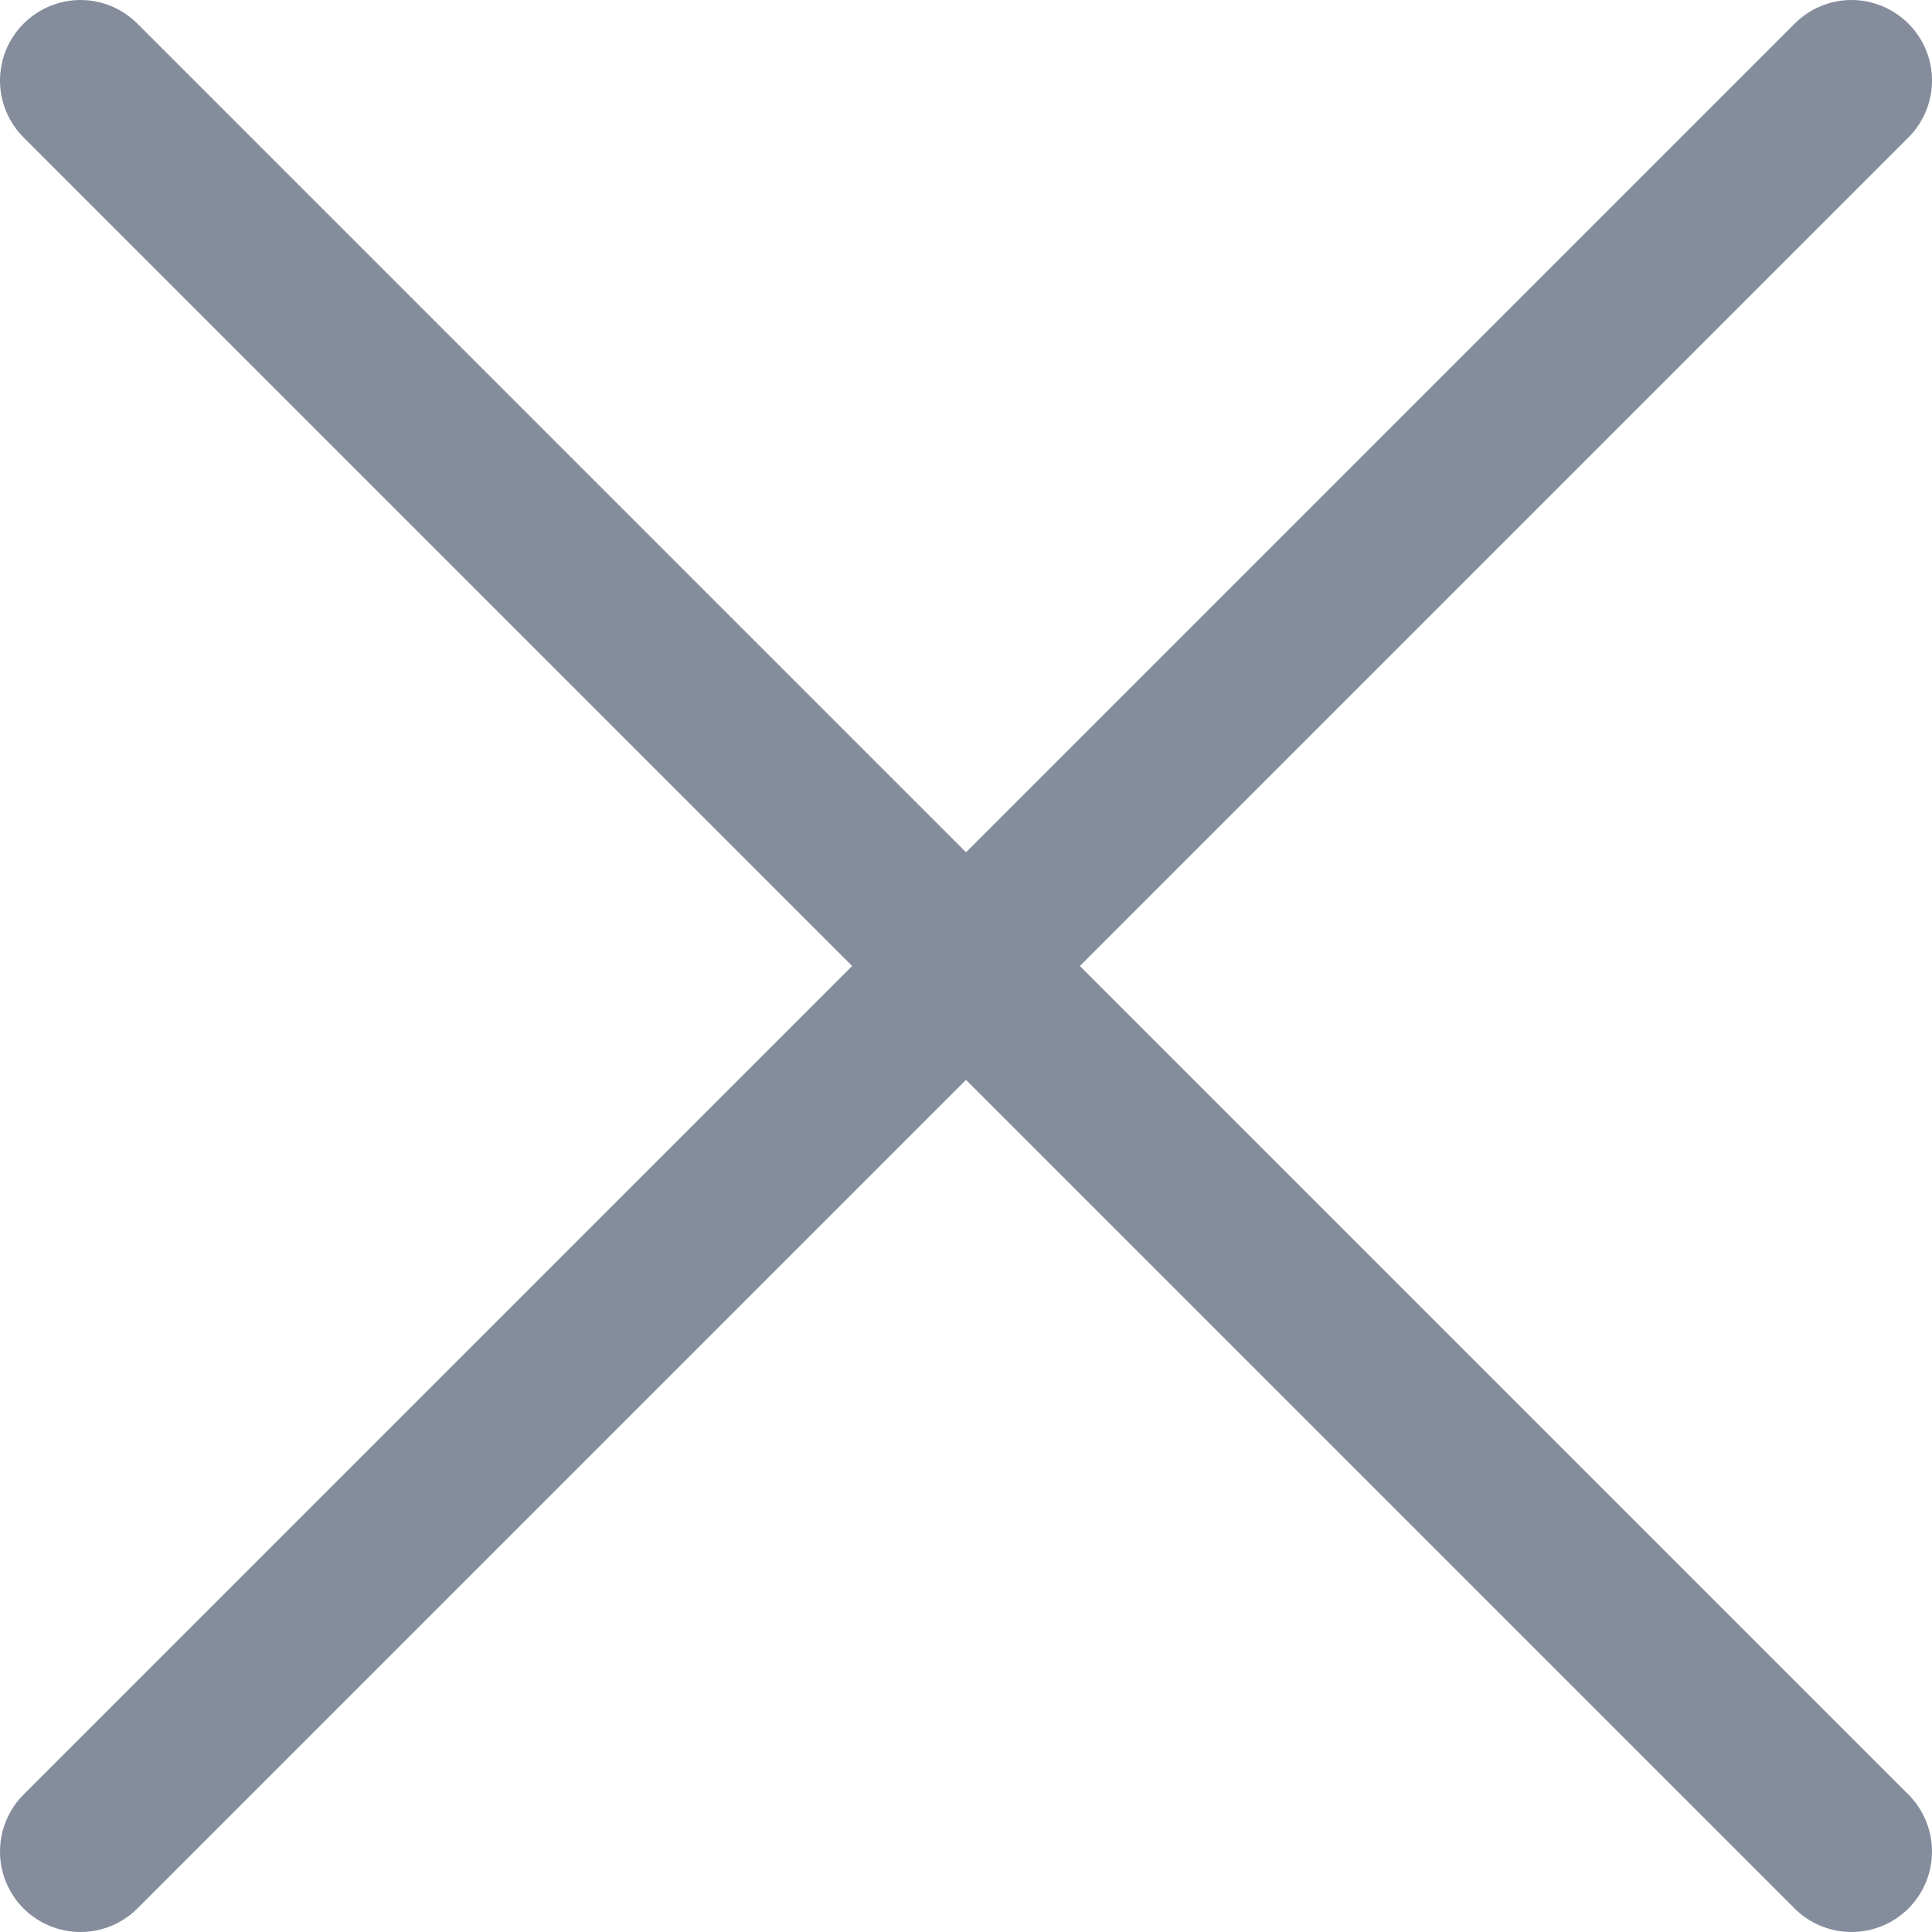 <svg width="16" height="16" viewBox="0 0 16 16" fill="none" xmlns="http://www.w3.org/2000/svg">
<g clip-path="url(#clip0_4250_5515)">
<path d="M15.805 0.196C15.68 0.071 15.51 0 15.333 0C15.156 0 14.987 0.071 14.862 0.196L8 7.058L1.138 0.196C1.013 0.071 0.843 0 0.667 0C0.49 0 0.32 0.071 0.195 0.196C0.07 0.321 0 0.49 0 0.667C0 0.844 0.07 1.013 0.195 1.138L7.057 8L0.195 14.862C0.07 14.987 0 15.157 0 15.334C0 15.511 0.07 15.68 0.195 15.805C0.32 15.93 0.49 16 0.667 16C0.843 16 1.013 15.93 1.138 15.805L8 8.943L14.862 15.805C14.987 15.93 15.156 16 15.333 16C15.51 16 15.68 15.93 15.805 15.805C15.93 15.68 16 15.511 16 15.334C16 15.157 15.93 14.987 15.805 14.862L8.943 8L15.805 1.138C15.93 1.013 16 0.844 16 0.667C16 0.49 15.93 0.321 15.805 0.196Z" fill="#858D9D"/>
</g>
<defs>
<clipPath id="clip0_4250_5515">
<rect width="16" height="16" fill="white"/>
</clipPath>
</defs>
</svg>

